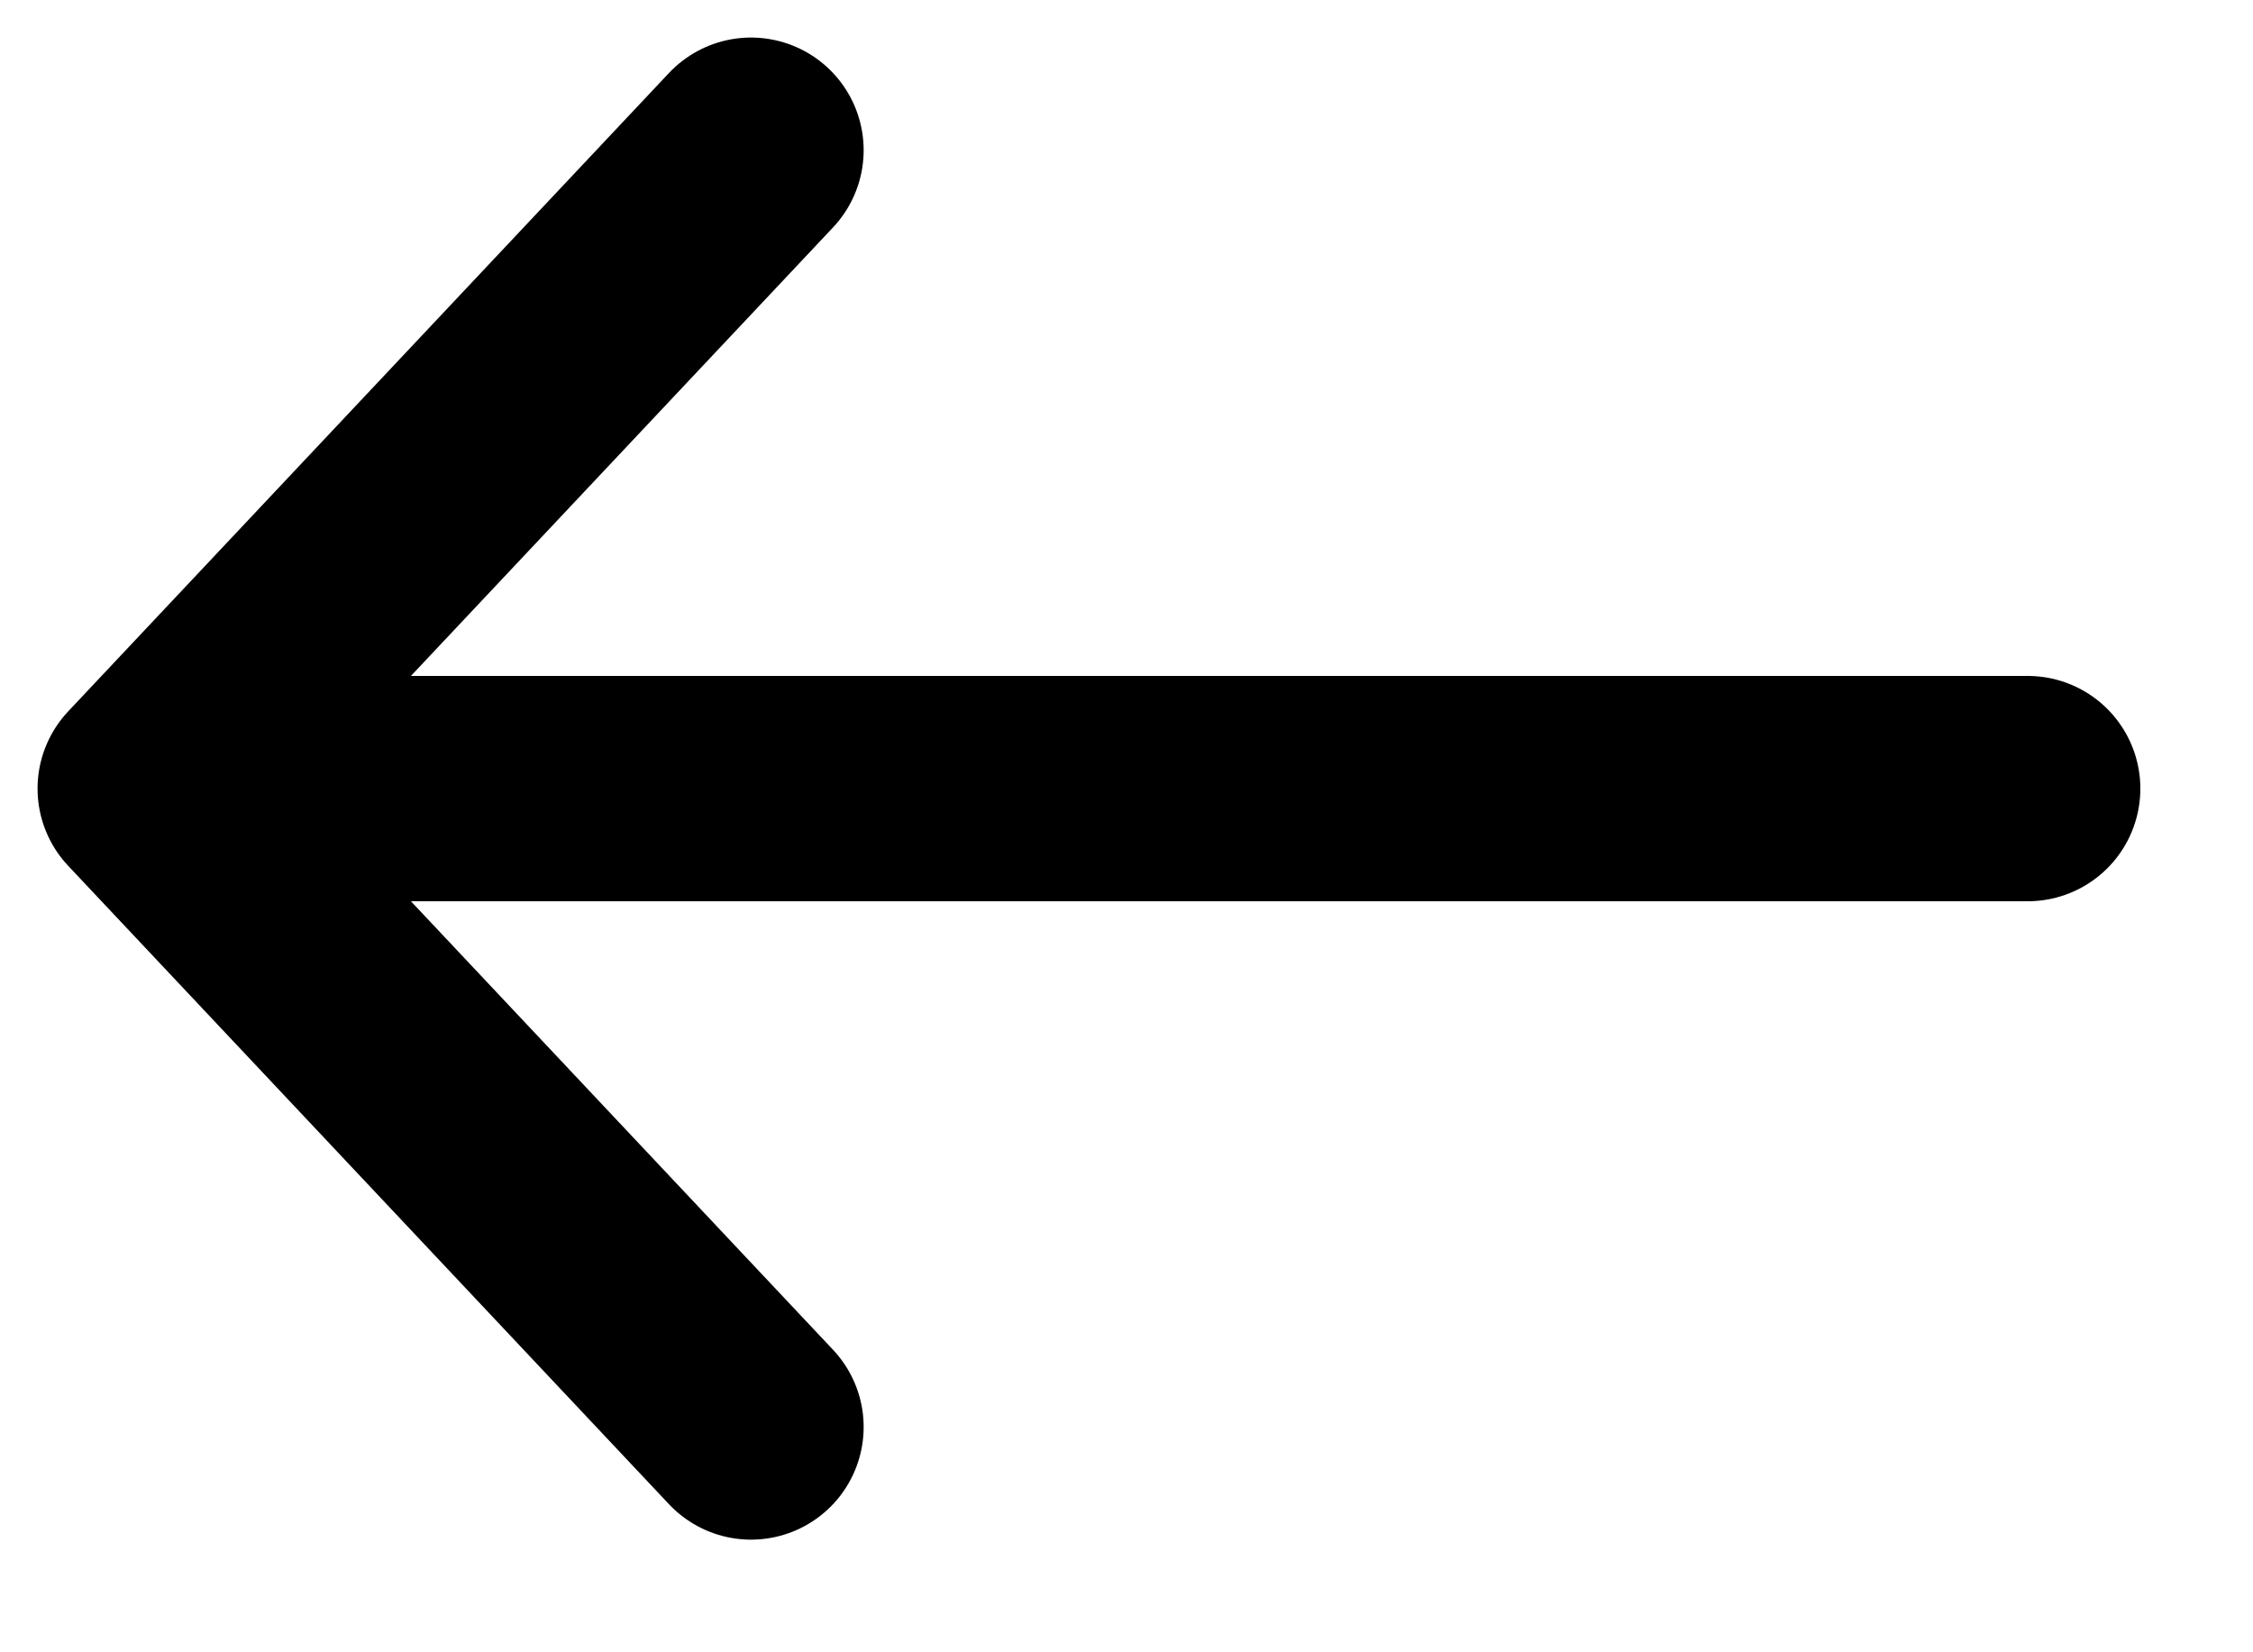 <svg width="15" height="11" viewBox="0 0 15 11" fill="none" xmlns="http://www.w3.org/2000/svg">
<g id="Frame 212">
<path id="Icon" d="M1 5.25H13.5M1 5.25L5 1M1 5.25L5 9.5" stroke="black" stroke-width="1.5" stroke-linecap="round" stroke-linejoin="round"/>
</g>
</svg>
